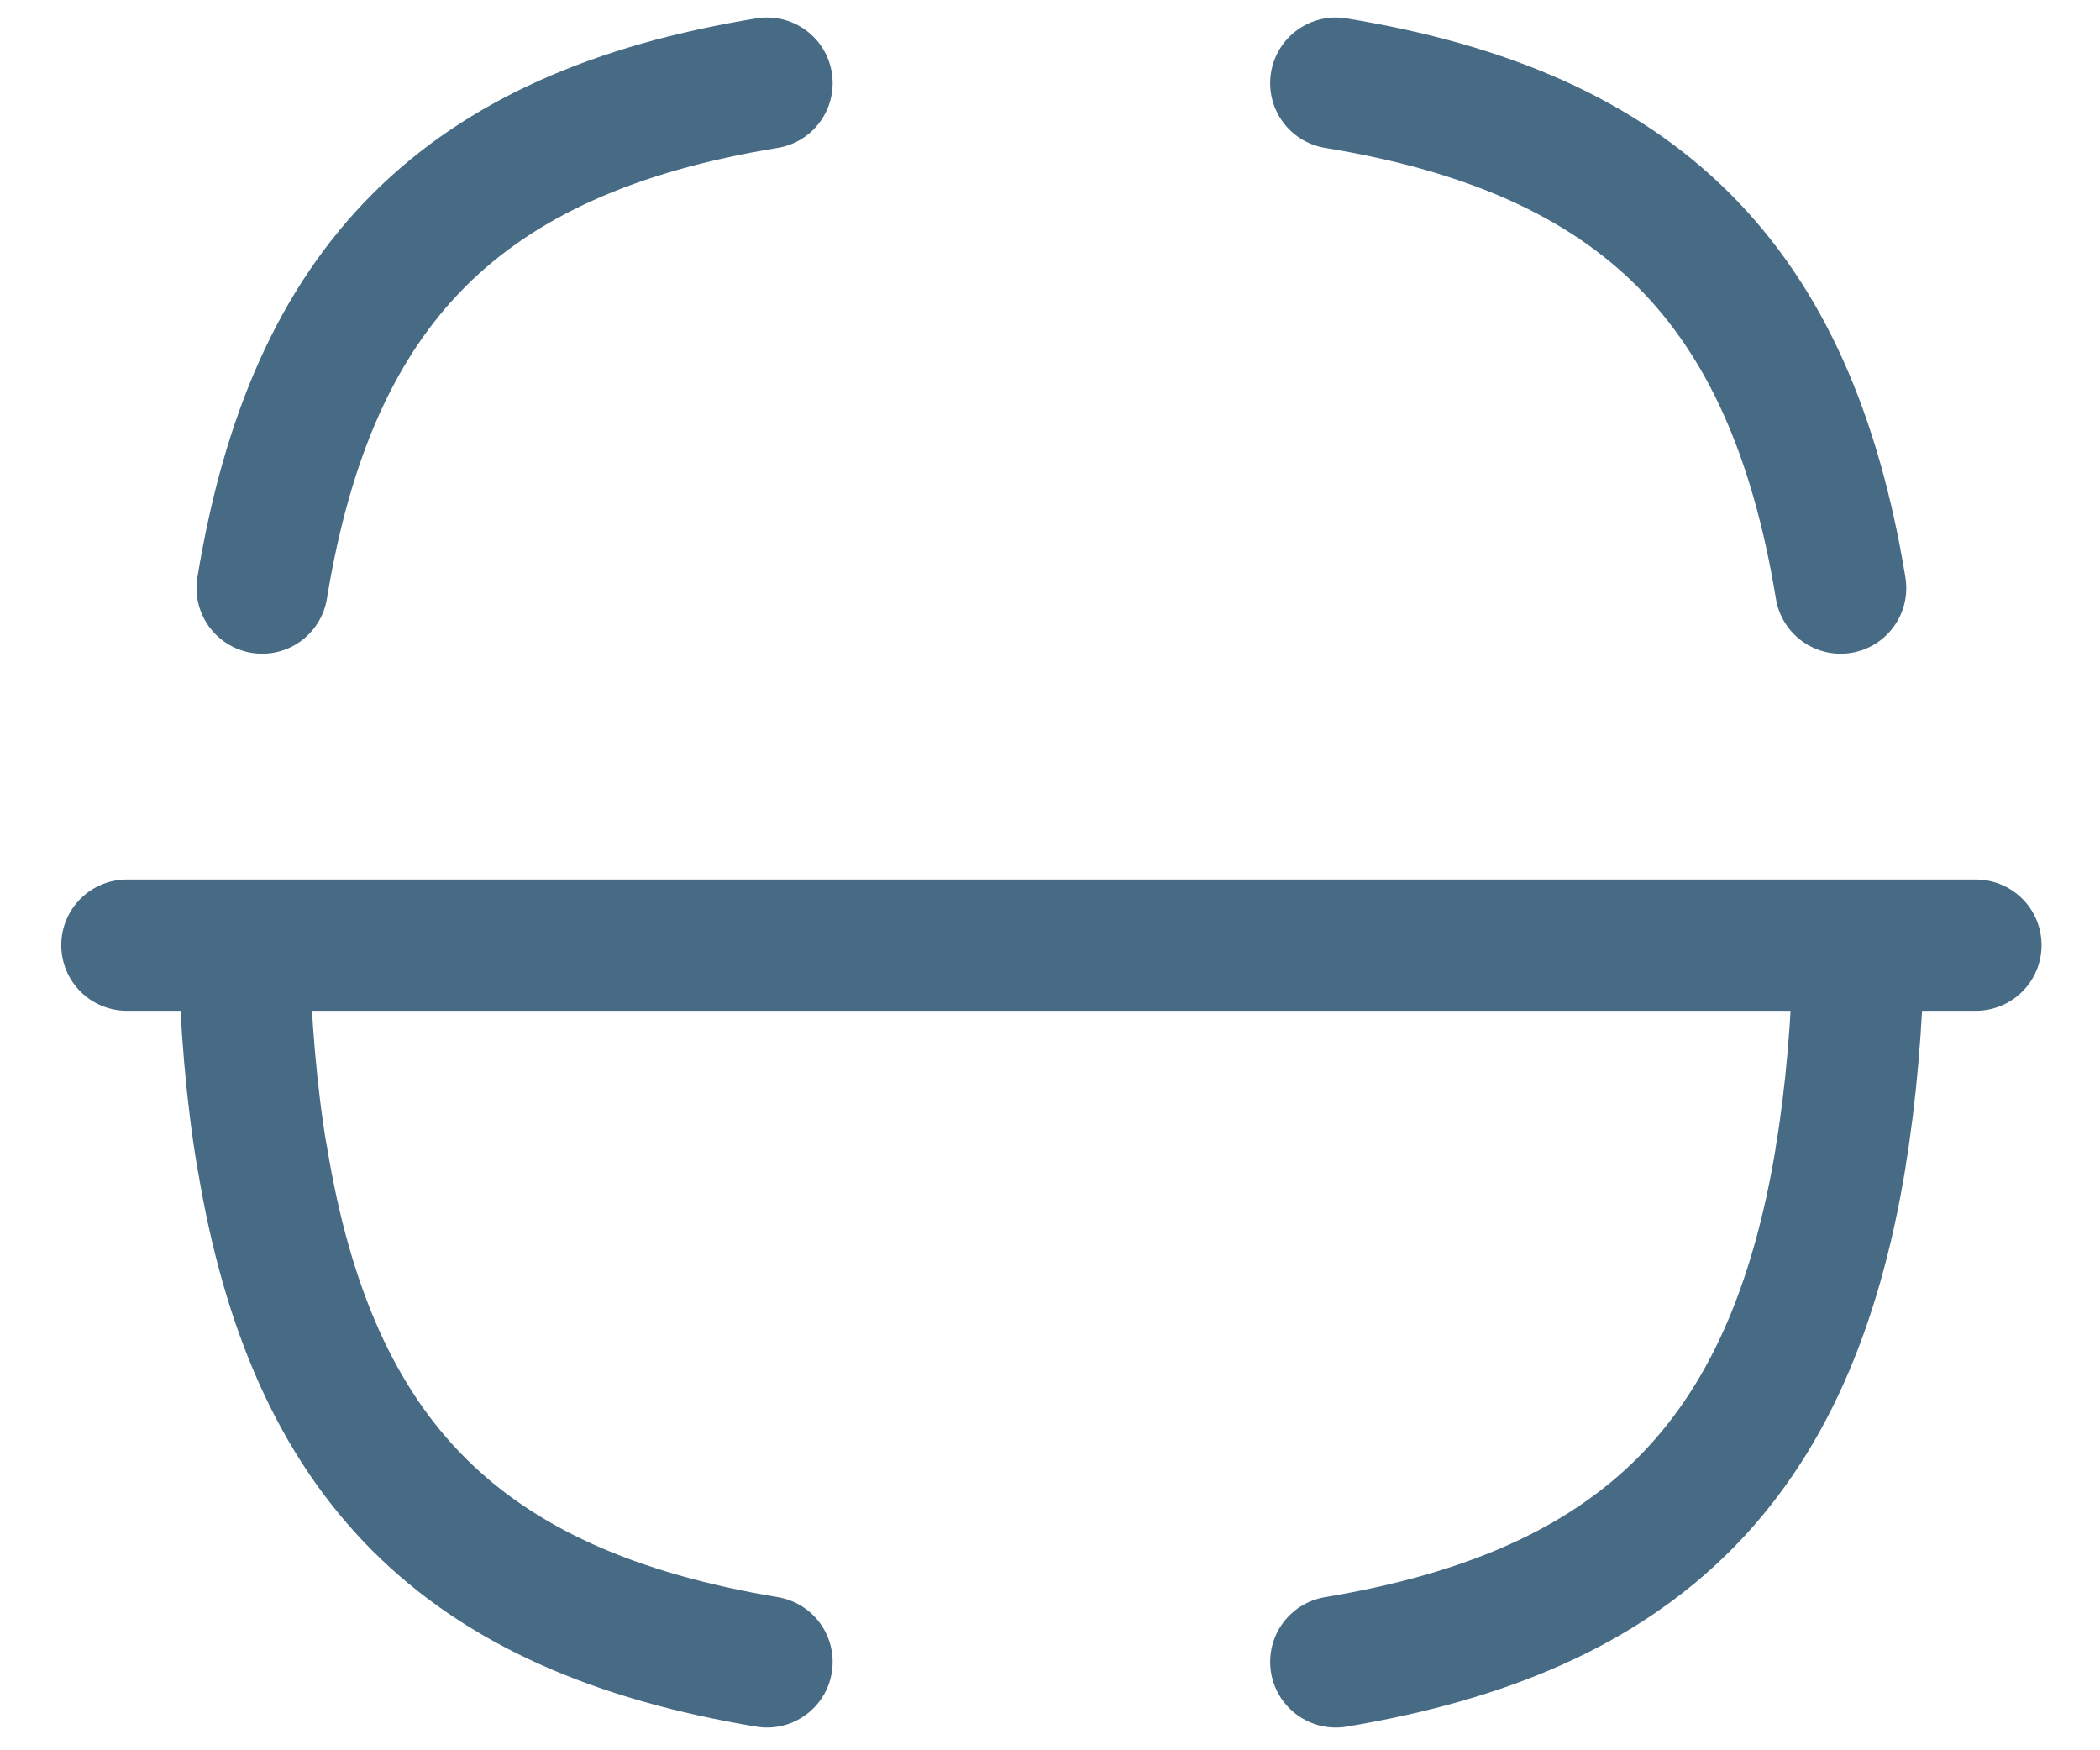 
<svg width="24" height="20" viewBox="0 0 24 20" fill="none" xmlns="http://www.w3.org/2000/svg">
<path d="M22.582 10.8H1.45M2.996 6.72C3.566 3.24 5.286 1.52 8.766 0.95M8.766 18.99C5.286 18.41 3.566 16.7 2.996 13.22L2.995 13.224C2.874 12.504 2.805 11.694 2.785 10.804M21.245 10.804C21.225 11.694 21.155 12.504 21.035 13.224L21.037 13.22C20.466 16.7 18.746 18.41 15.266 18.99M15.266 0.95C18.746 1.52 20.466 3.24 21.036 6.72" stroke="#476B85" stroke-width="1.5" stroke-linecap="round" stroke-linejoin="round"/>
</svg>